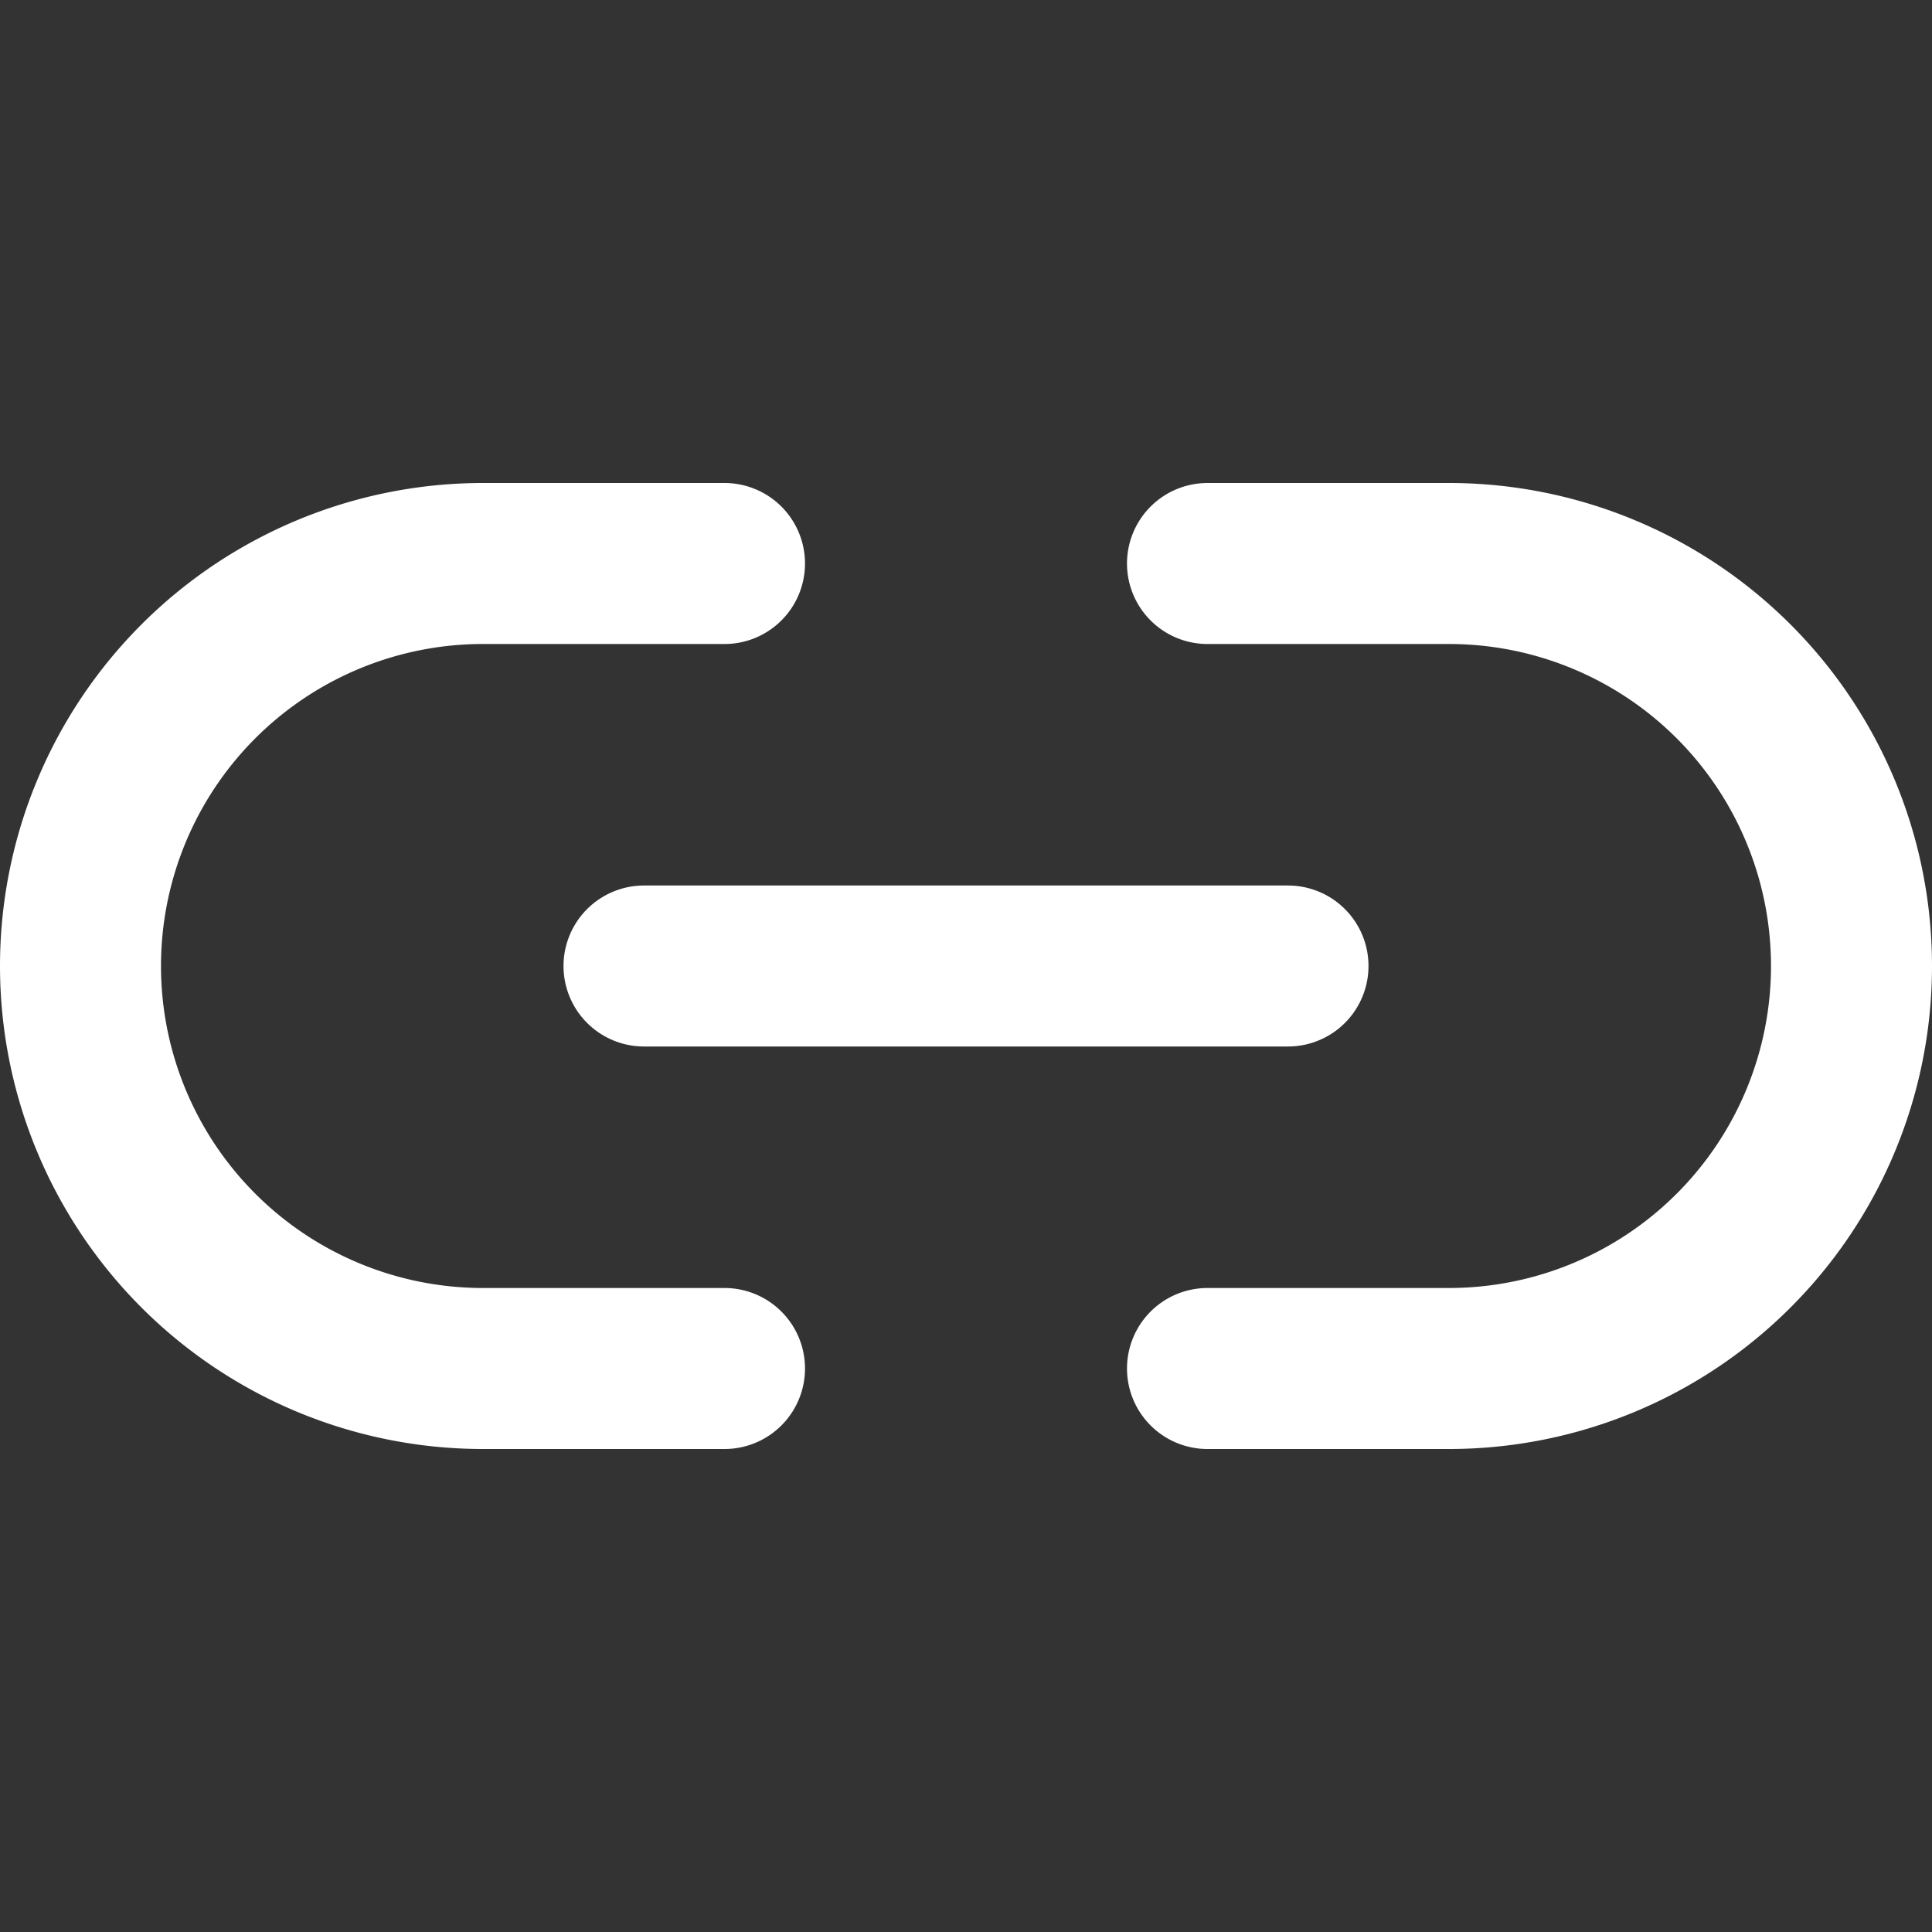 <svg xmlns="http://www.w3.org/2000/svg" viewBox="0 0 24 24" fill="none" stroke="#FFFFFF" stroke-width="2"
    stroke-linecap="round" stroke-linejoin="round" class="feather feather-link-2">
    <rect x="0" y="0" width="24" height="24" fill="#333333" stroke="none"/>
    <path d="M15 7h3a5 5 0 0 1 5 5 5 5 0 0 1-5 5h-3m-6 0H6a5 5 0 0 1-5-5 5 5 0 0 1 5-5h3"></path>
    <line x1="8" y1="12" x2="16" y2="12"></line>
</svg>